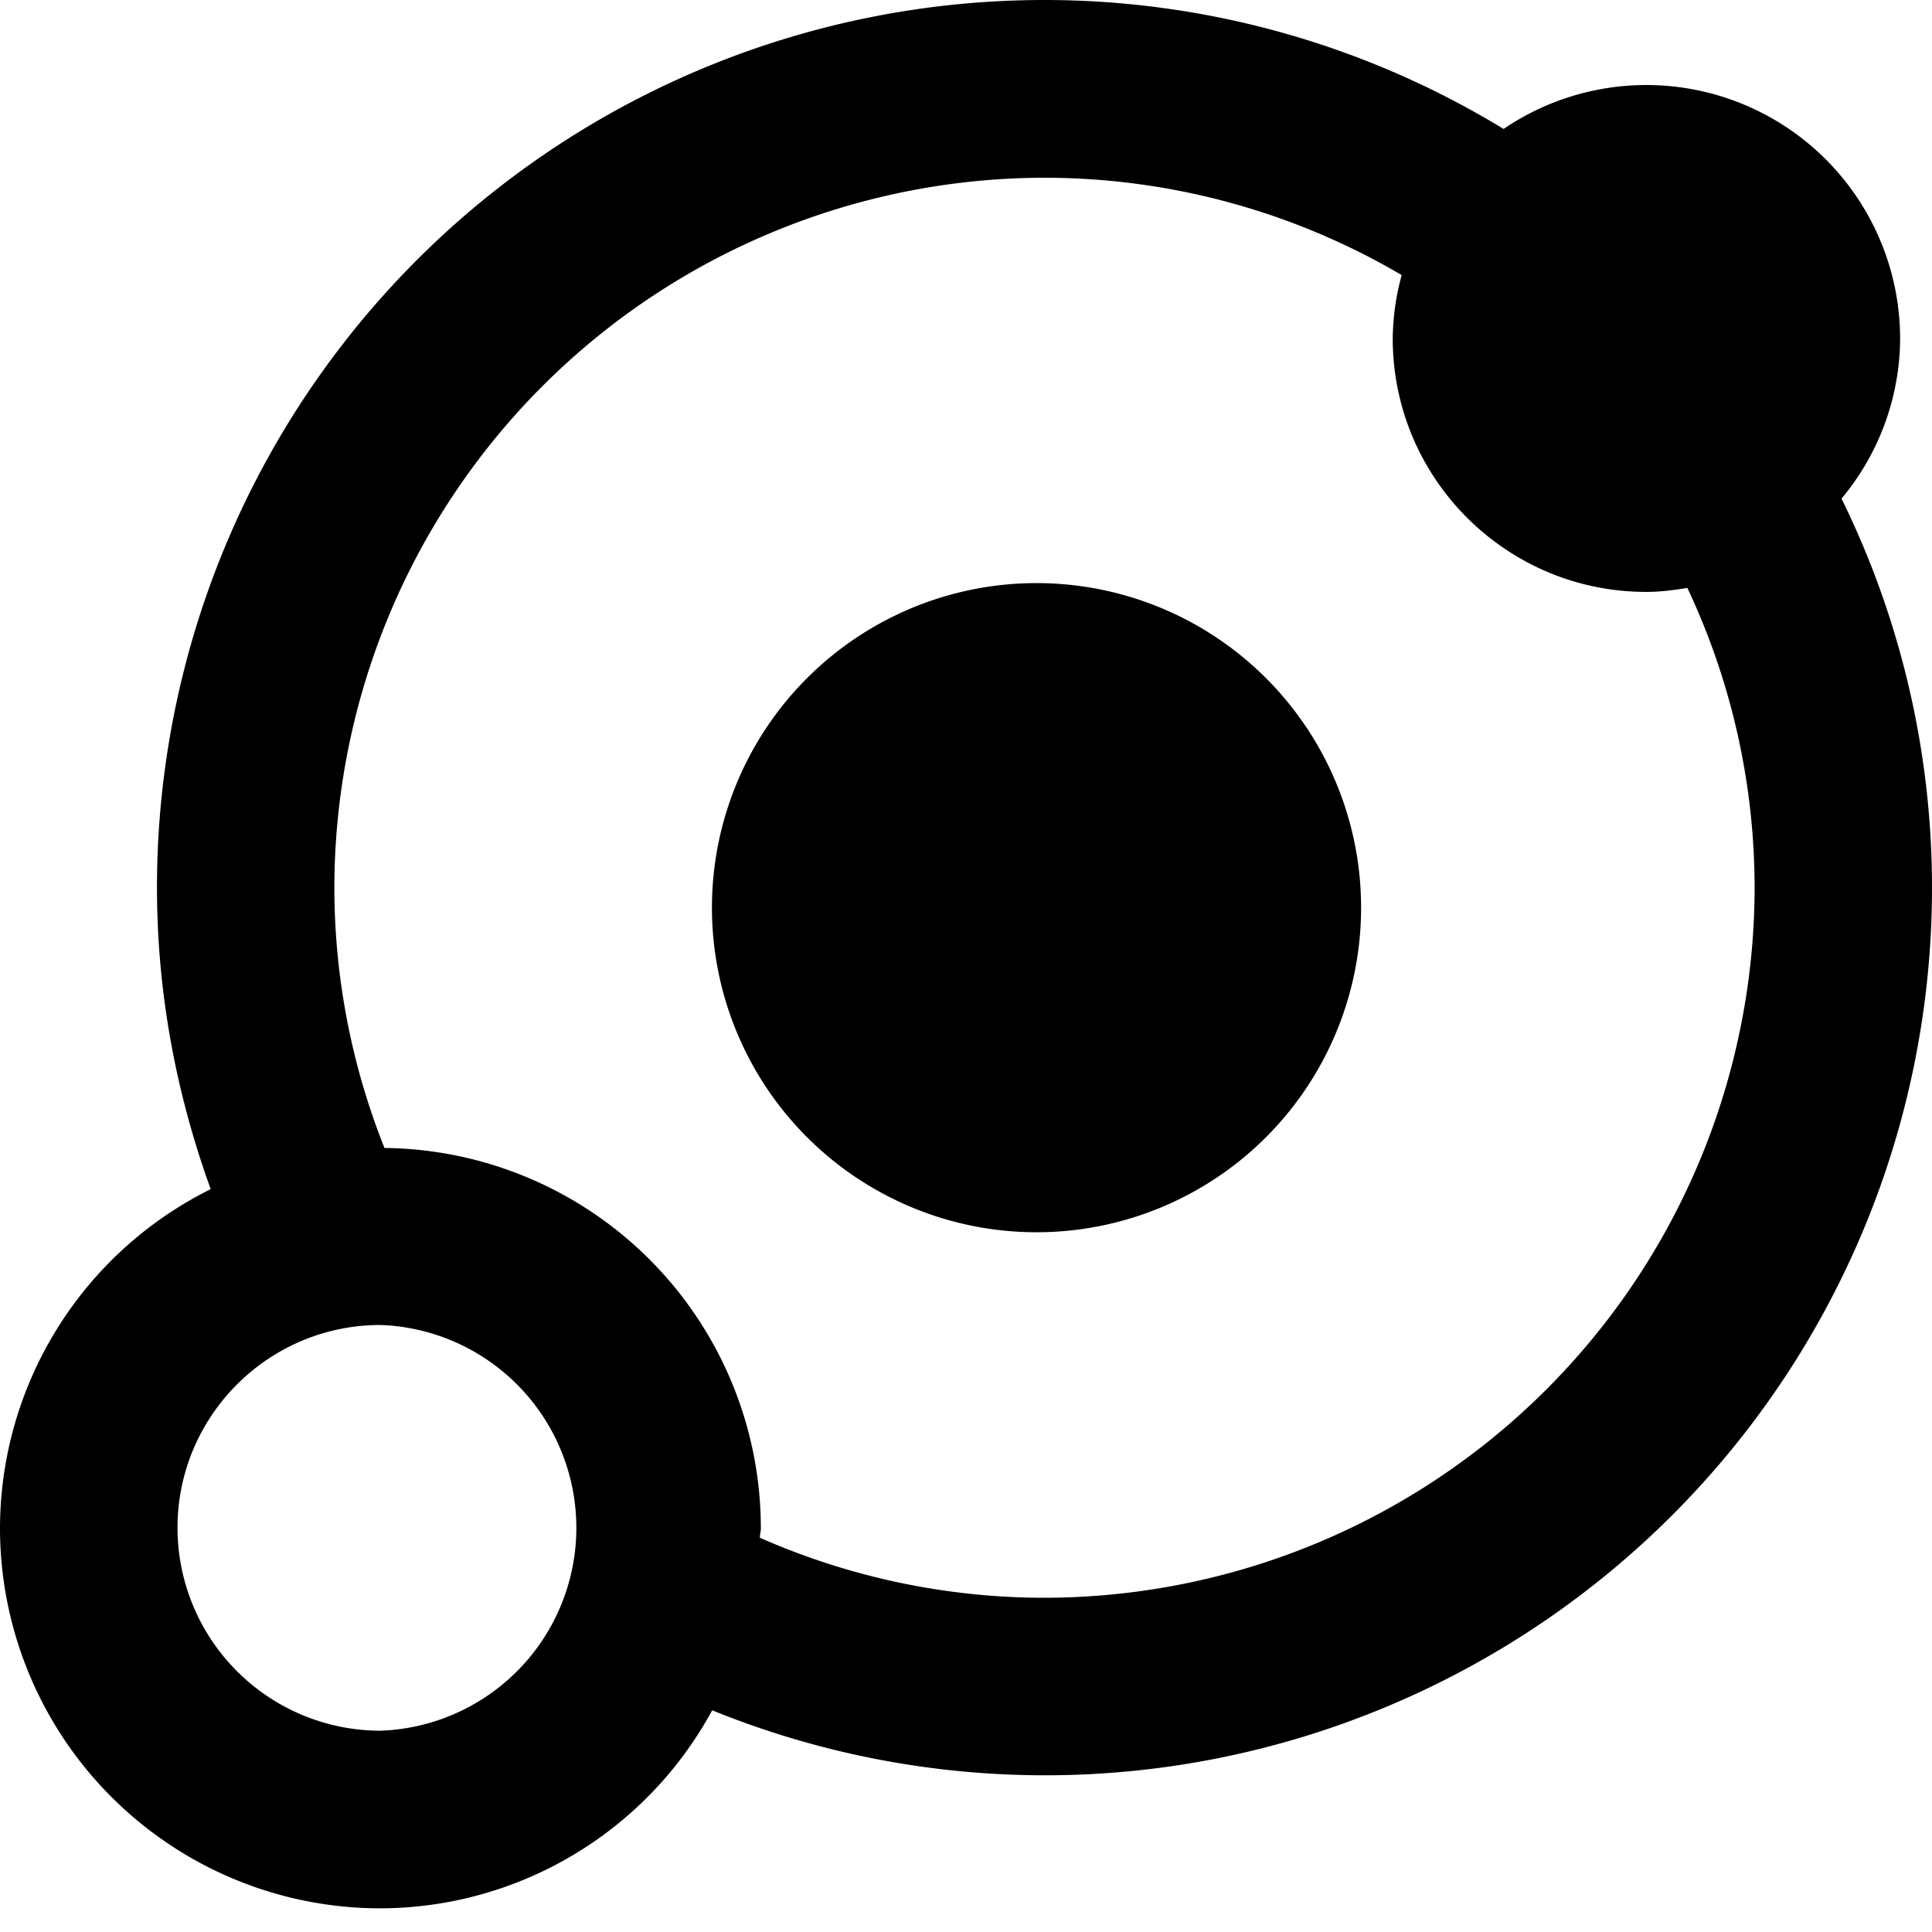 <svg class="qi-1028"
    fill="currentColor"
    height="16"
    viewBox="0 0 16 16"
    width="16"
    xmlns="http://www.w3.org/2000/svg">
    <path d="M15.25 4.13a2.08 2.08 0 0 0 .486-1.328 2.102 2.102 0 0 0-3.284-1.734A7.305 7.305 0 0 0 8.652 0 7.35 7.35 0 0 0 1.3 7.35c0 .879.162 1.717.445 2.498A3.14 3.14 0 0 0 0 12.654a3.15 3.15 0 0 0 3.15 3.15 3.135 3.135 0 0 0 2.748-1.64 7.327 7.327 0 0 0 5.564-.021A7.35 7.35 0 0 0 16 7.35a7.3 7.3 0 0 0-.75-3.222ZM3.15 14.333a1.682 1.682 0 0 1-1.68-1.68c0-.927.754-1.68 1.68-1.68a1.681 1.681 0 0 1 0 3.36Zm5.5-1.101c-.812 0-1.615-.17-2.357-.497 0-.027.008-.054.008-.081a3.15 3.15 0 0 0-3.117-3.147 5.838 5.838 0 0 1-.415-2.155 5.888 5.888 0 0 1 5.881-5.88 5.84 5.84 0 0 1 2.958.806 2.08 2.08 0 0 0-.074.524c0 1.16.94 2.1 2.1 2.1.116 0 .228-.015.34-.033a5.83 5.83 0 0 1 .557 2.483 5.889 5.889 0 0 1-5.88 5.88Z" />
    <path d="M8.584 4.829a2.688 2.688 0 1 0 0 5.376 2.688 2.688 0 0 0 0-5.376Z" />
</svg>